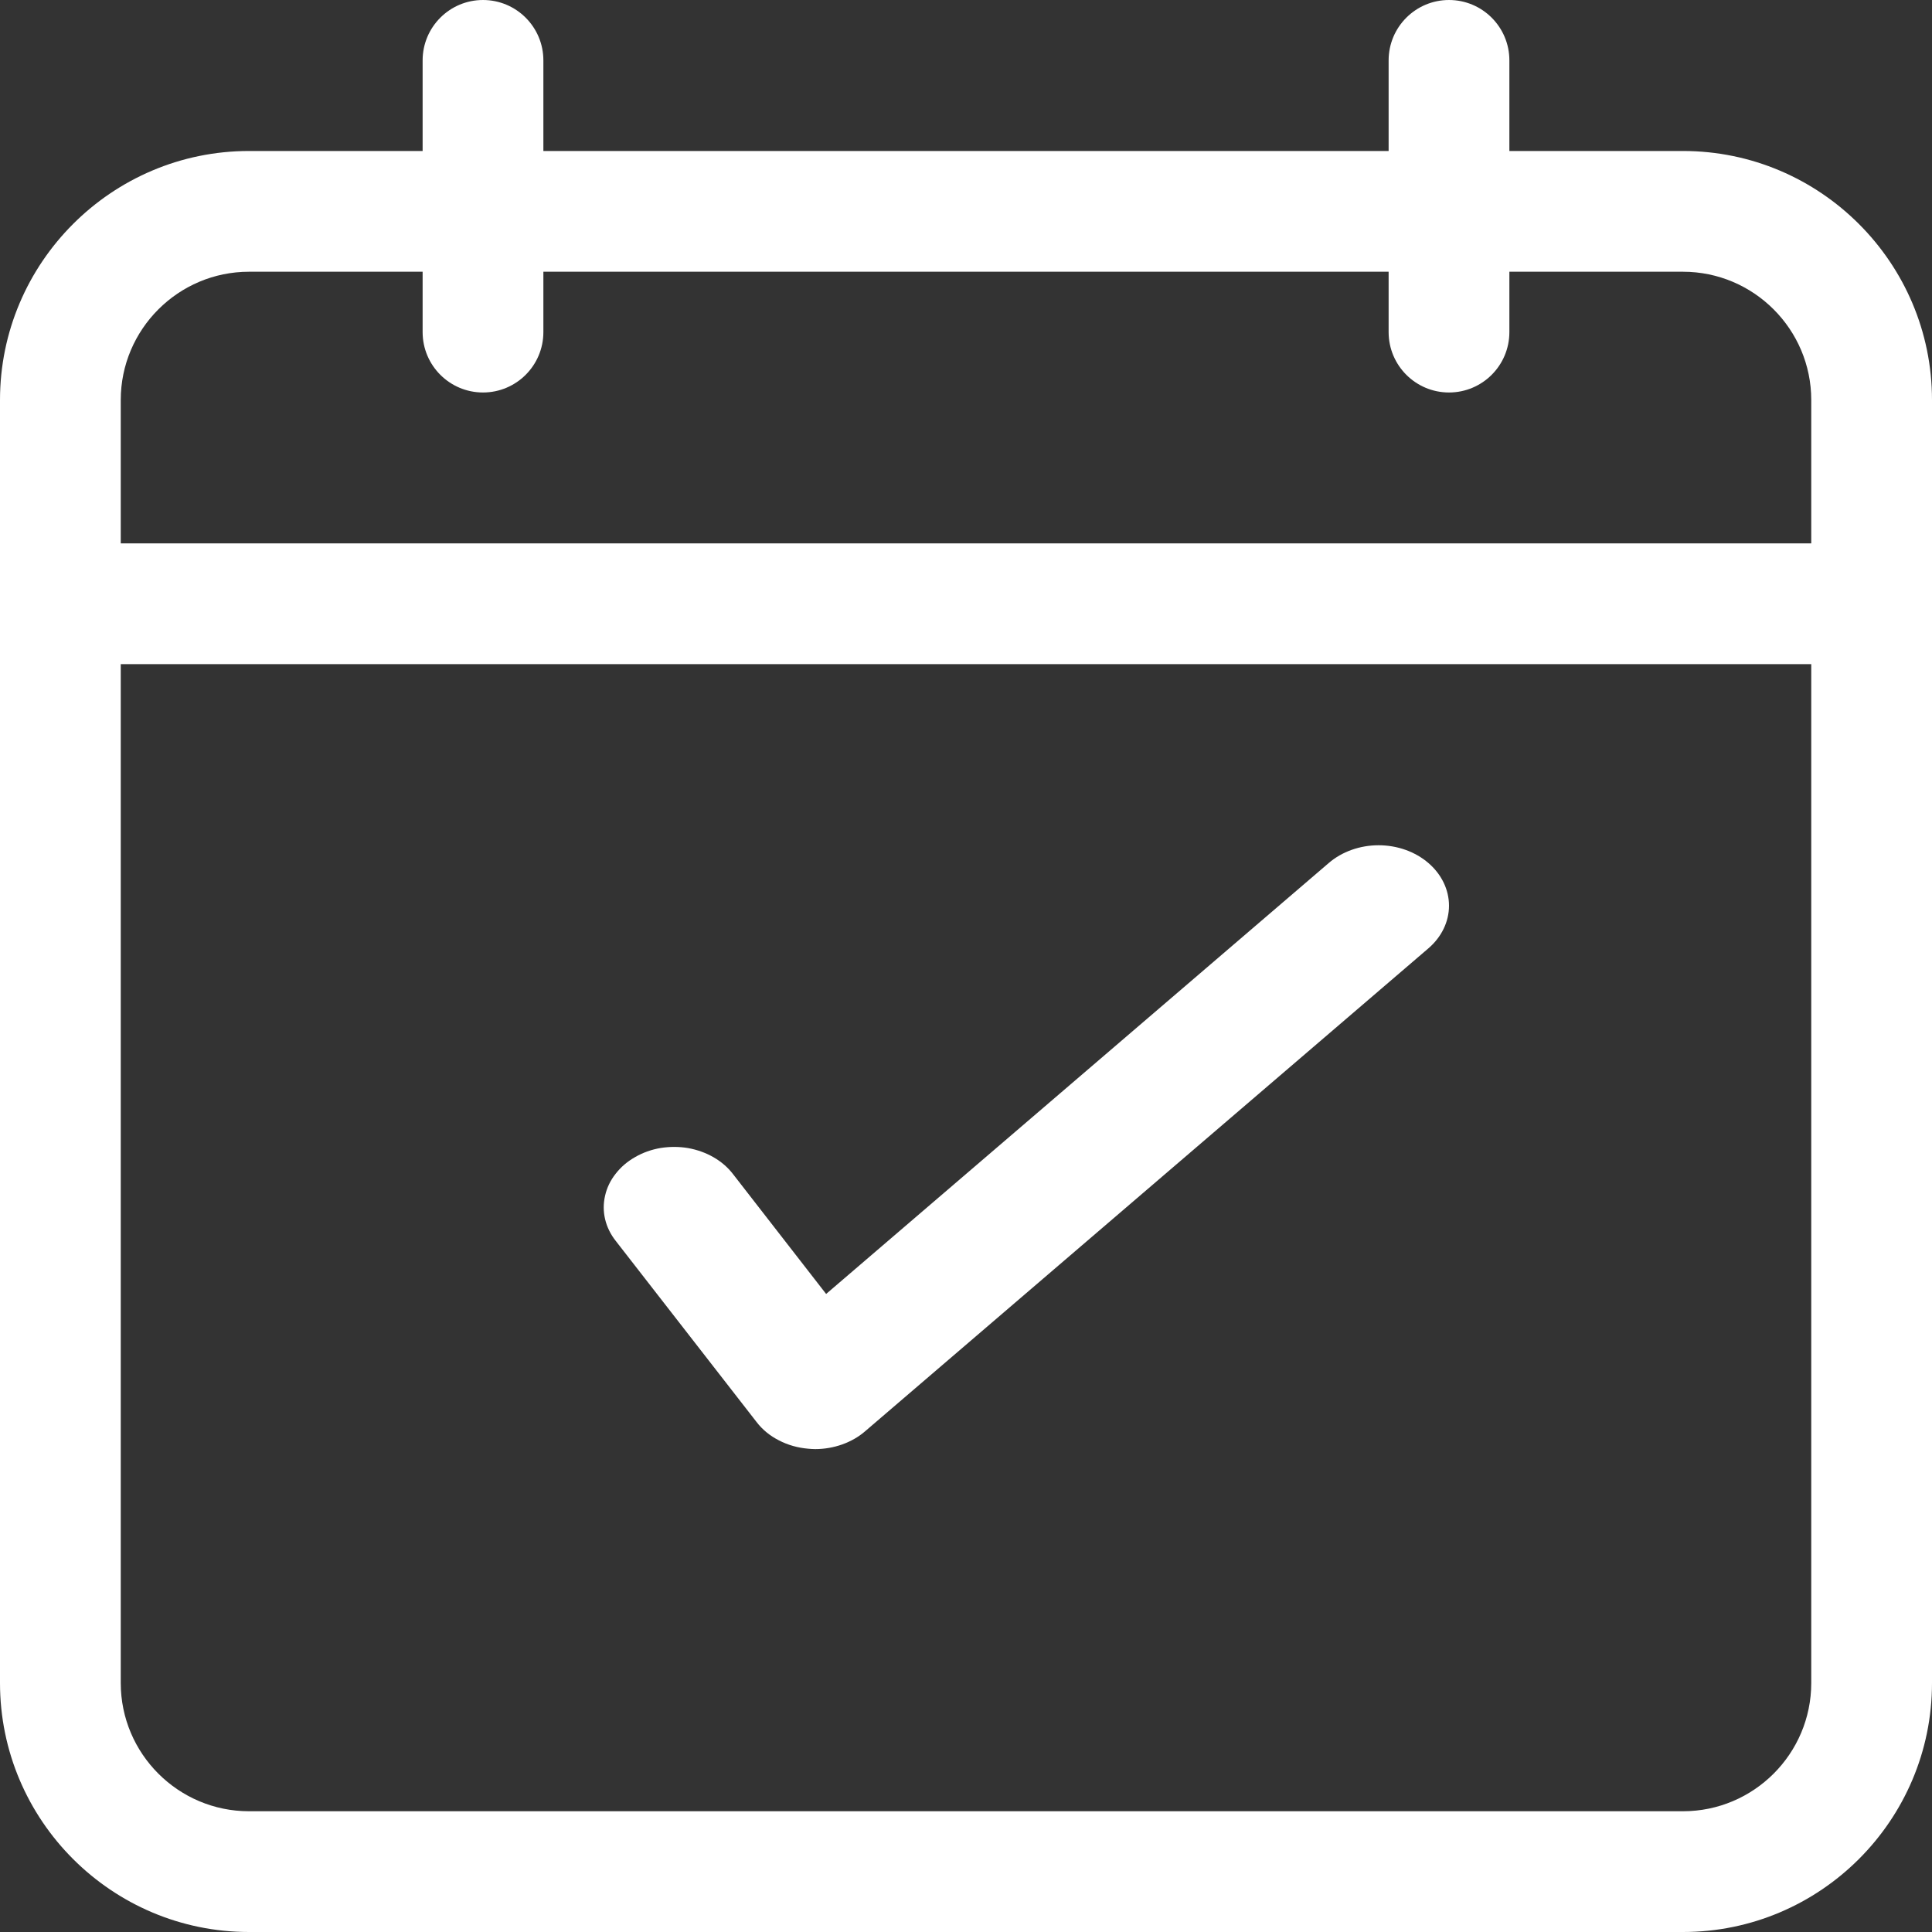 <svg width="20" height="20" viewBox="0 0 20 20" fill="none" xmlns="http://www.w3.org/2000/svg">
<rect x="0" y="0" width="20" height="20" fill="#333333" stroke="none"/>
<g clip-path="url(#clip0)">
<path d="M17.422 1.563H15.625V0.625C15.625 0.28 15.345 0 15 0C14.655 0 14.375 0.28 14.375 0.625V1.563H5.625V0.625C5.625 0.28 5.345 0 5 0C4.655 0 4.375 0.28 4.375 0.625V1.563H2.578C1.157 1.563 0 2.72 0 4.141V17.422C0 18.844 1.157 20 2.578 20H17.422C18.843 20 20 18.844 20 17.422V4.141C20 2.72 18.843 1.563 17.422 1.563ZM2.578 2.813H4.375V3.438C4.375 3.783 4.655 4.063 5 4.063C5.345 4.063 5.625 3.783 5.625 3.438V2.813H14.375V3.438C14.375 3.783 14.655 4.063 15 4.063C15.345 4.063 15.625 3.783 15.625 3.438V2.813H17.422C18.154 2.813 18.75 3.409 18.75 4.141V5.625H1.25V4.141C1.25 3.409 1.846 2.813 2.578 2.813ZM17.422 18.75H2.578C1.846 18.75 1.25 18.155 1.25 17.422V6.875H18.75V17.422C18.75 18.155 18.154 18.75 17.422 18.75Z" fill="white"/>
<path d="M13.755 8.934L8.552 13.395L7.588 12.154C7.535 12.085 7.467 12.026 7.387 11.98C7.307 11.934 7.218 11.902 7.124 11.885C7.03 11.869 6.933 11.869 6.838 11.884C6.744 11.9 6.654 11.932 6.575 11.978C6.495 12.023 6.426 12.082 6.373 12.151C6.319 12.219 6.282 12.296 6.264 12.377C6.245 12.458 6.245 12.541 6.264 12.621C6.283 12.702 6.321 12.779 6.375 12.847L7.833 14.722C7.892 14.799 7.971 14.864 8.064 14.911C8.156 14.959 8.26 14.988 8.367 14.997C8.391 14.999 8.415 15.001 8.439 15.001C8.535 15.001 8.63 14.984 8.718 14.953C8.807 14.921 8.887 14.876 8.955 14.817L14.787 9.817C14.923 9.7 15 9.541 15 9.376C15 9.21 14.923 9.051 14.787 8.934C14.65 8.816 14.464 8.75 14.271 8.75C14.078 8.75 13.892 8.816 13.755 8.934Z" fill="white"/>
</g>
<defs>
<clipPath id="clip0">
<rect width="20" height="20" fill="white" transform="translate(0 0)"/>
</clipPath>
</defs>
</svg>
